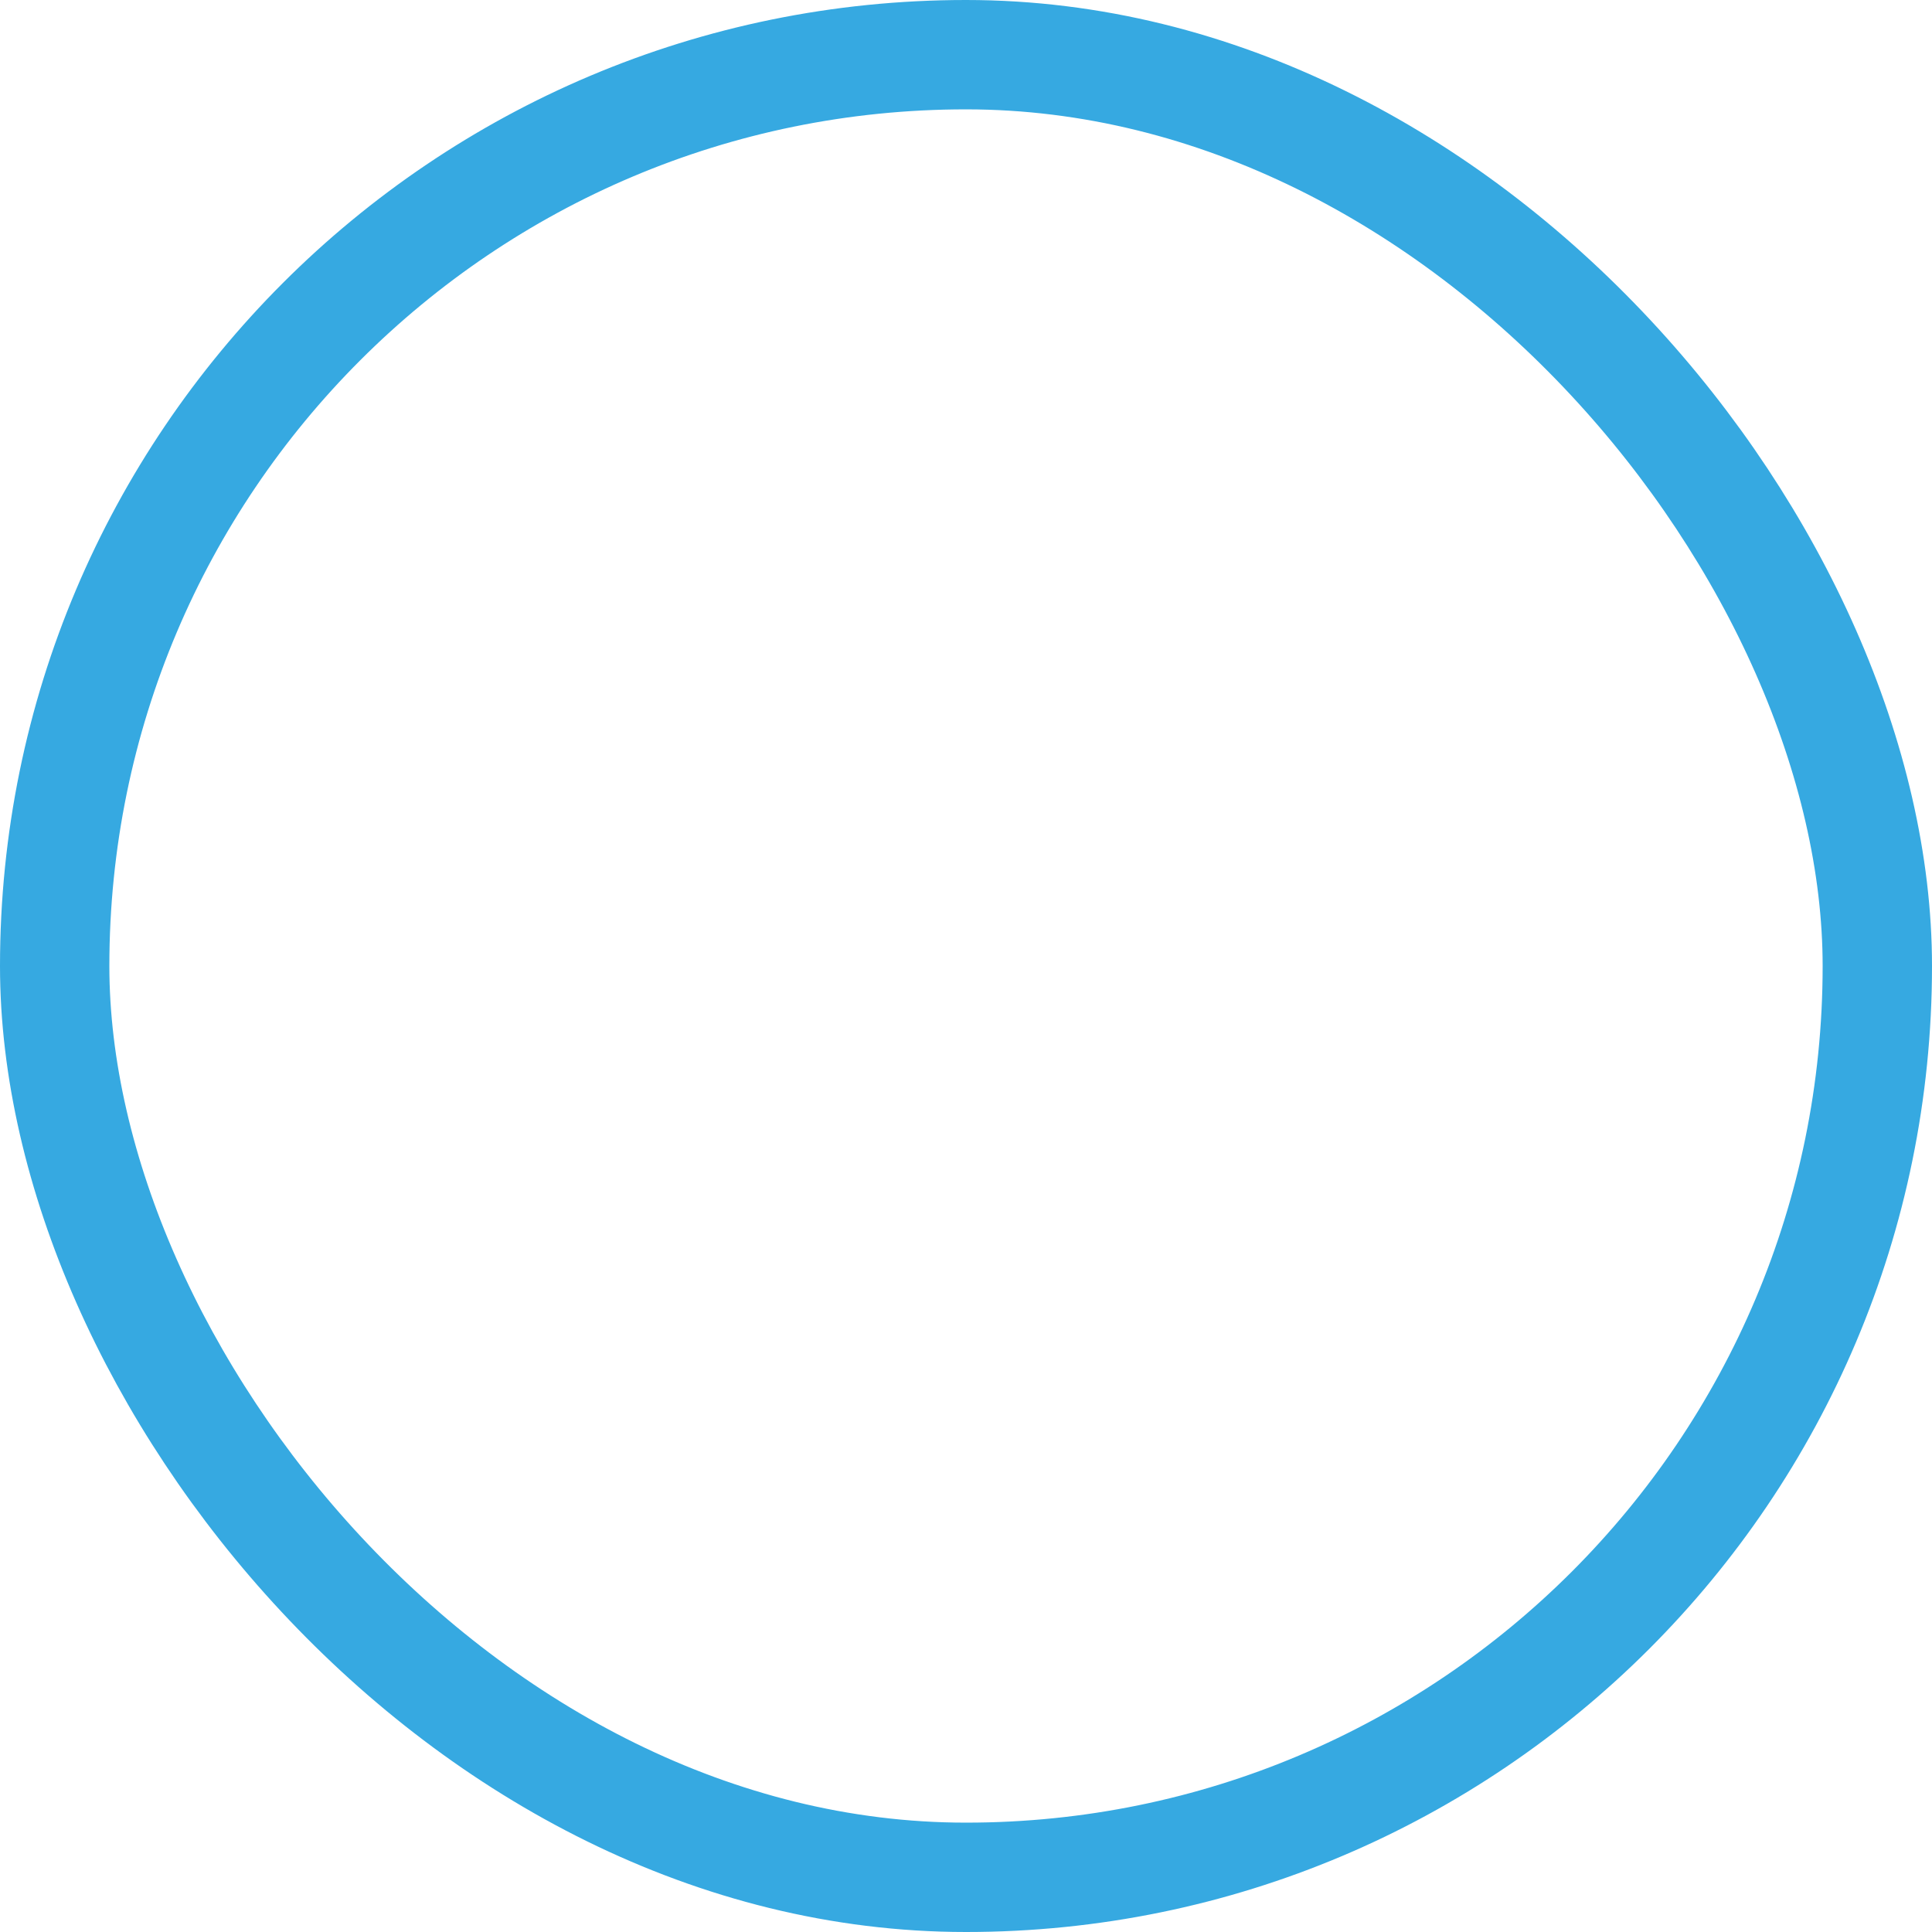 <svg xmlns="http://www.w3.org/2000/svg" viewBox="0 0 106 106"><defs><style>.cls-1{fill:none;stroke:#36a9e1;stroke-miterlimit:10;stroke-width:6px;}</style></defs><g id="Capa_2" data-name="Capa 2"><g id="iconos"><rect id="obturado" class="cls-1" x="3" y="3" width="100" height="100" rx="50"/></g></g></svg>